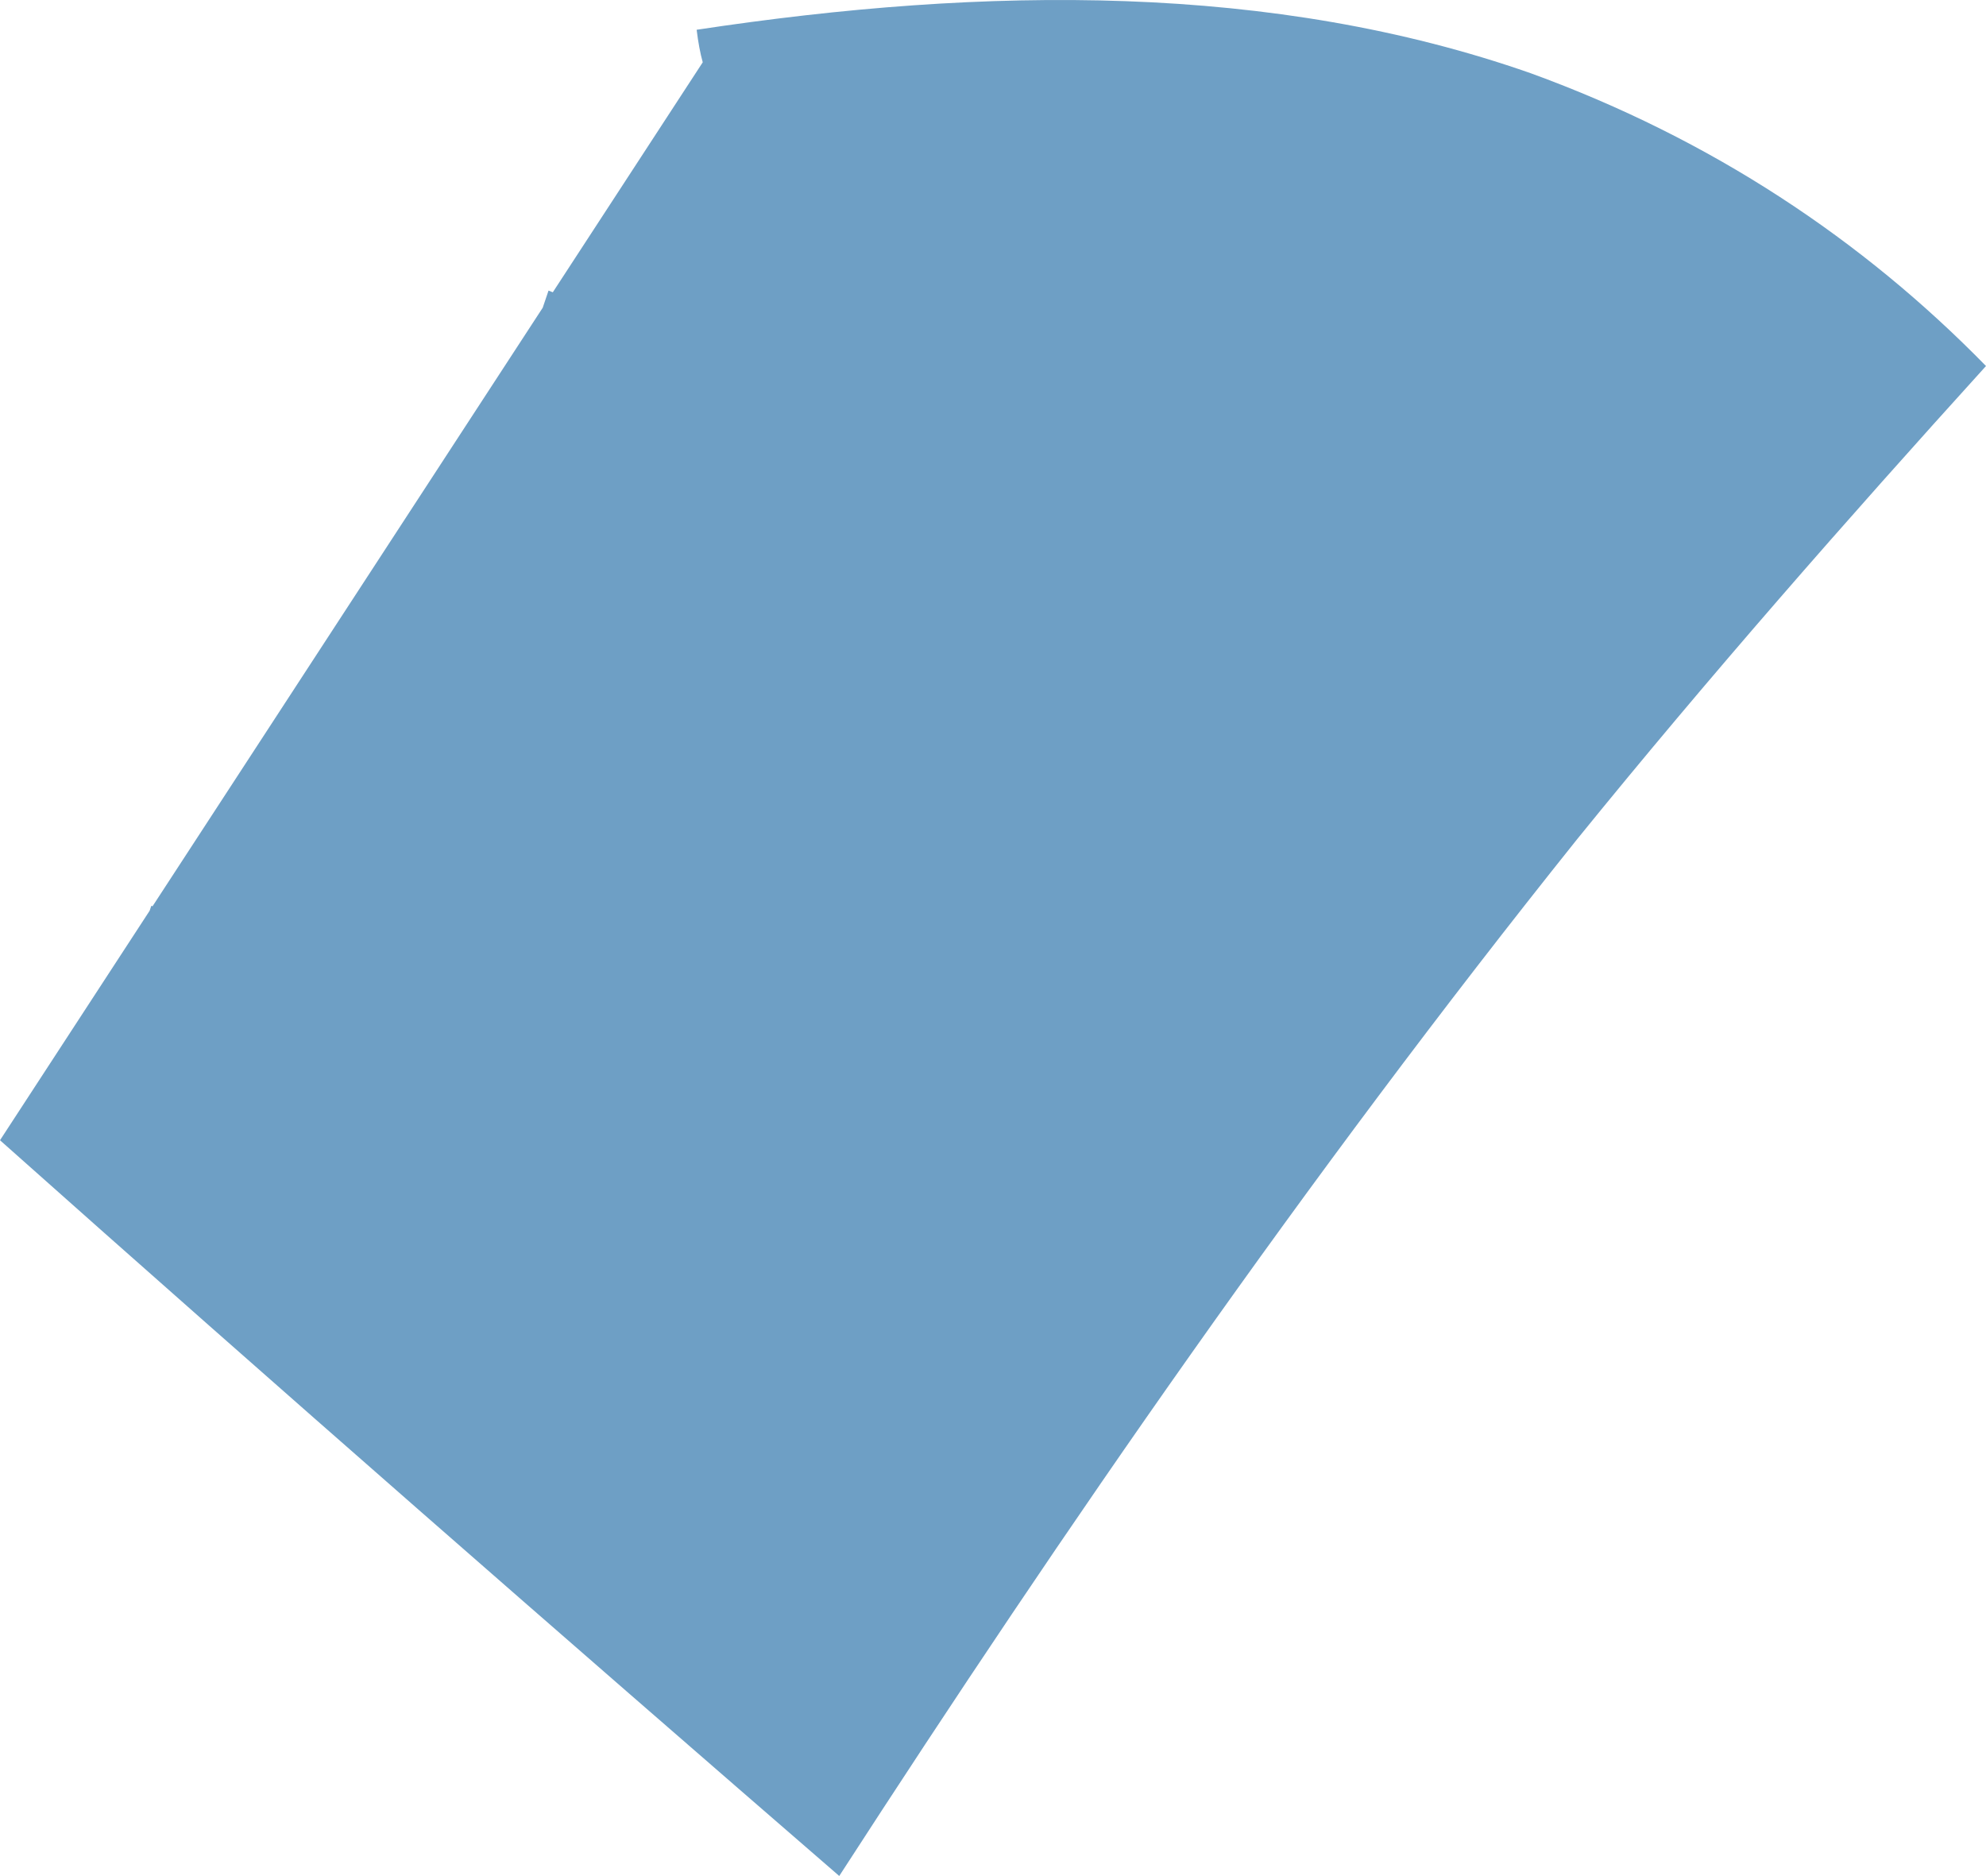 <?xml version="1.0" encoding="utf-8"?>
<!-- Generator: Adobe Illustrator 17.0.0, SVG Export Plug-In . SVG Version: 6.00 Build 0)  -->
<!DOCTYPE svg PUBLIC "-//W3C//DTD SVG 1.1 Basic//EN" "http://www.w3.org/Graphics/SVG/1.1/DTD/svg11-basic.dtd">
<svg version="1.1" baseProfile="basic" id="Слой_1"
	 xmlns="http://www.w3.org/2000/svg" xmlns:xlink="http://www.w3.org/1999/xlink" x="0px" y="0px" width="97.369px"
	 height="91.954px" viewBox="0 0 97.369 91.954" xml:space="preserve">
<path fill="#6E9FC5" d="M97.369,17.941c-6.042-6.18-13.454-11.127-22.331-14.355C62.422-0.83,48.406-0.697,34.155,1.459
	c0.075,0.616,0.174,1.151,0.299,1.594l-7.351,11.273c-0.069-0.026-0.141-0.056-0.21-0.082l-0.285,0.84L7.479,44.422
	c-0.02-0.007-0.04-0.016-0.06-0.023l-0.082,0.241L0,55.891c13.665,12.164,27.371,24.134,41.146,36.063
	c11.137-17.207,22.837-34.145,36.169-50.809C83.776,33.176,90.523,25.493,97.369,17.941z"/>
</svg>
